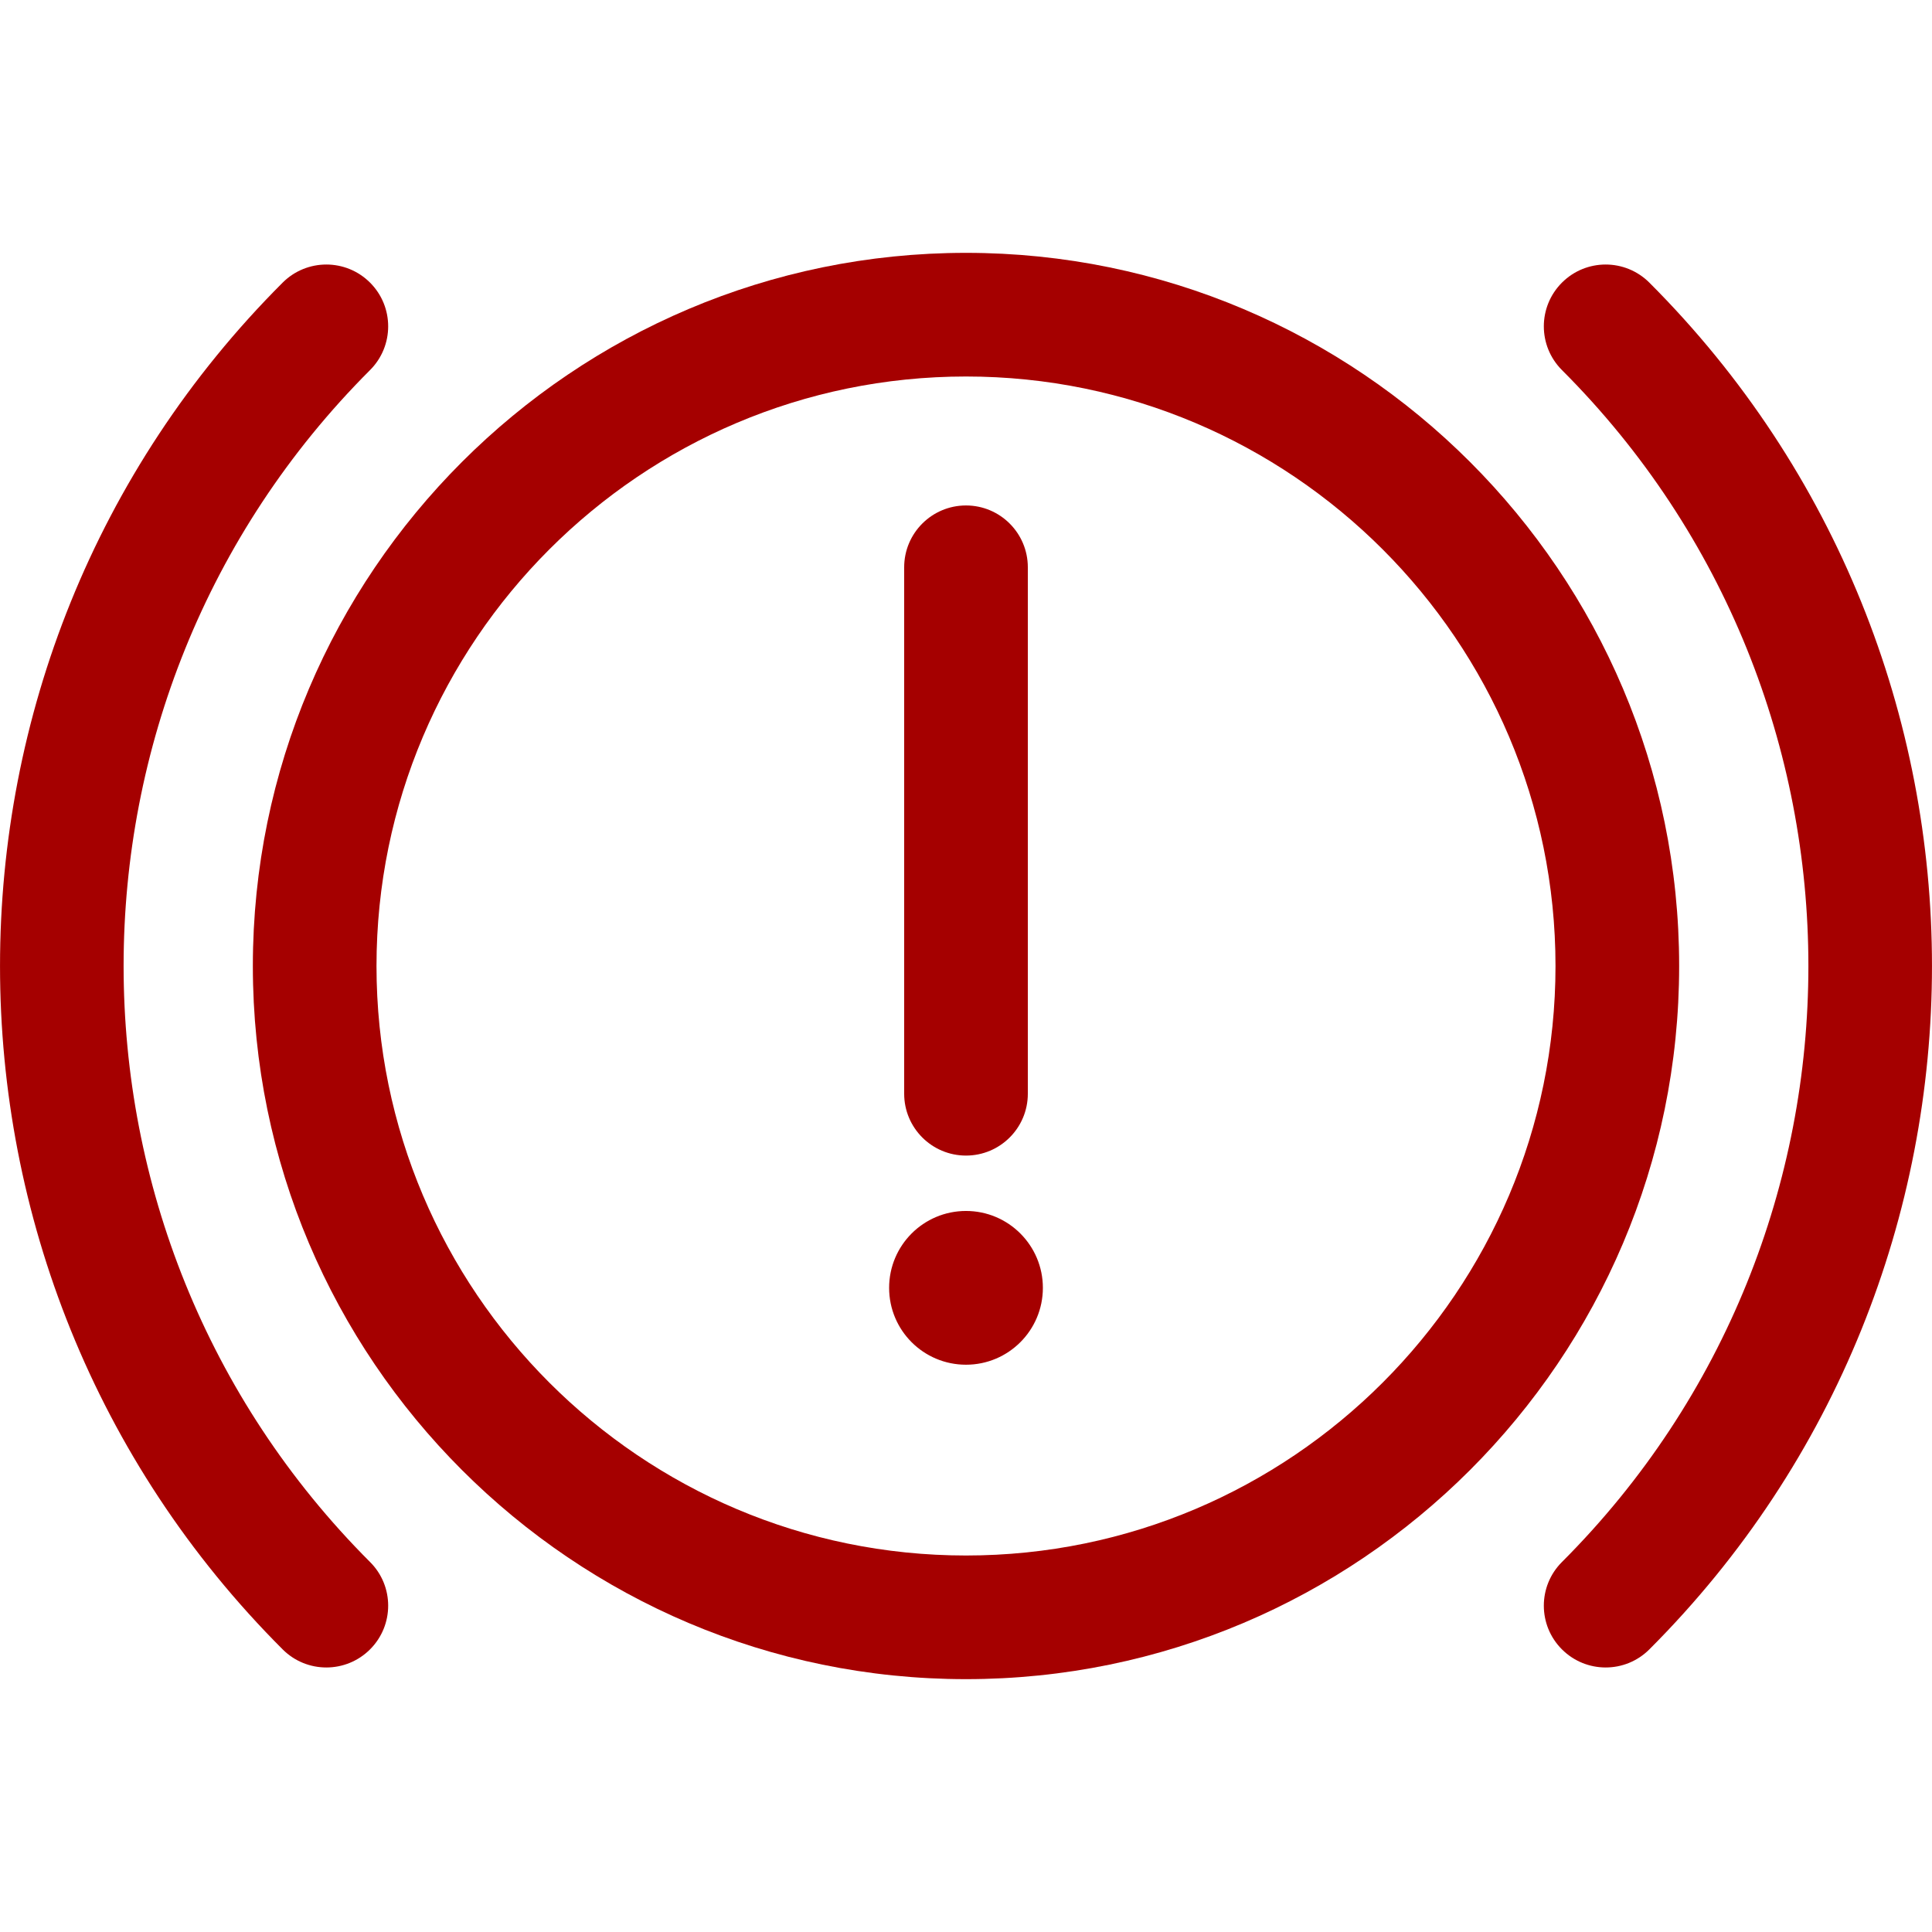 <svg width="24" height="24" viewBox="0 0 24 24" fill="none" xmlns="http://www.w3.org/2000/svg">
<path d="M12 3.141C7.115 3.141 3.141 7.115 3.141 12C3.141 16.885 7.115 20.859 12 20.859C16.885 20.859 20.859 16.885 20.859 12C20.859 7.115 16.885 3.141 12 3.141ZM12 19.323C7.962 19.323 4.677 16.038 4.677 12C4.677 7.962 7.962 4.677 12 4.677C16.038 4.677 19.323 7.962 19.323 12C19.323 16.038 16.038 19.323 12 19.323Z" fill="#A50000"/>
<path d="M4.597 4.597C4.897 4.297 4.897 3.811 4.597 3.511C4.297 3.211 3.811 3.211 3.511 3.511C-1.17 8.192 -1.17 15.808 3.511 20.489C3.661 20.639 3.857 20.714 4.054 20.714C4.25 20.714 4.447 20.639 4.597 20.489C4.897 20.189 4.897 19.703 4.597 19.404C0.515 15.321 0.515 8.679 4.597 4.597Z" fill="#A50000"/>
<path d="M20.489 3.511C20.189 3.211 19.703 3.211 19.403 3.511C19.103 3.811 19.103 4.297 19.403 4.597C23.485 8.679 23.485 15.321 19.403 19.404C19.103 19.703 19.103 20.19 19.403 20.489C19.553 20.639 19.75 20.714 19.946 20.714C20.143 20.714 20.339 20.639 20.489 20.489C25.17 15.808 25.17 8.192 20.489 3.511Z" fill="#A50000"/>
<path d="M12 14.355C12.424 14.355 12.768 14.011 12.768 13.587V7.047C12.768 6.623 12.424 6.279 12 6.279C11.576 6.279 11.232 6.623 11.232 7.047V13.587C11.232 14.011 11.576 14.355 12 14.355Z" fill="#A50000"/>
<path d="M12 16.953C12.527 16.953 12.955 16.526 12.955 15.998C12.955 15.471 12.527 15.043 12 15.043C11.472 15.043 11.045 15.471 11.045 15.998C11.045 16.526 11.472 16.953 12 16.953Z" fill="#A50000"/>
</svg>
